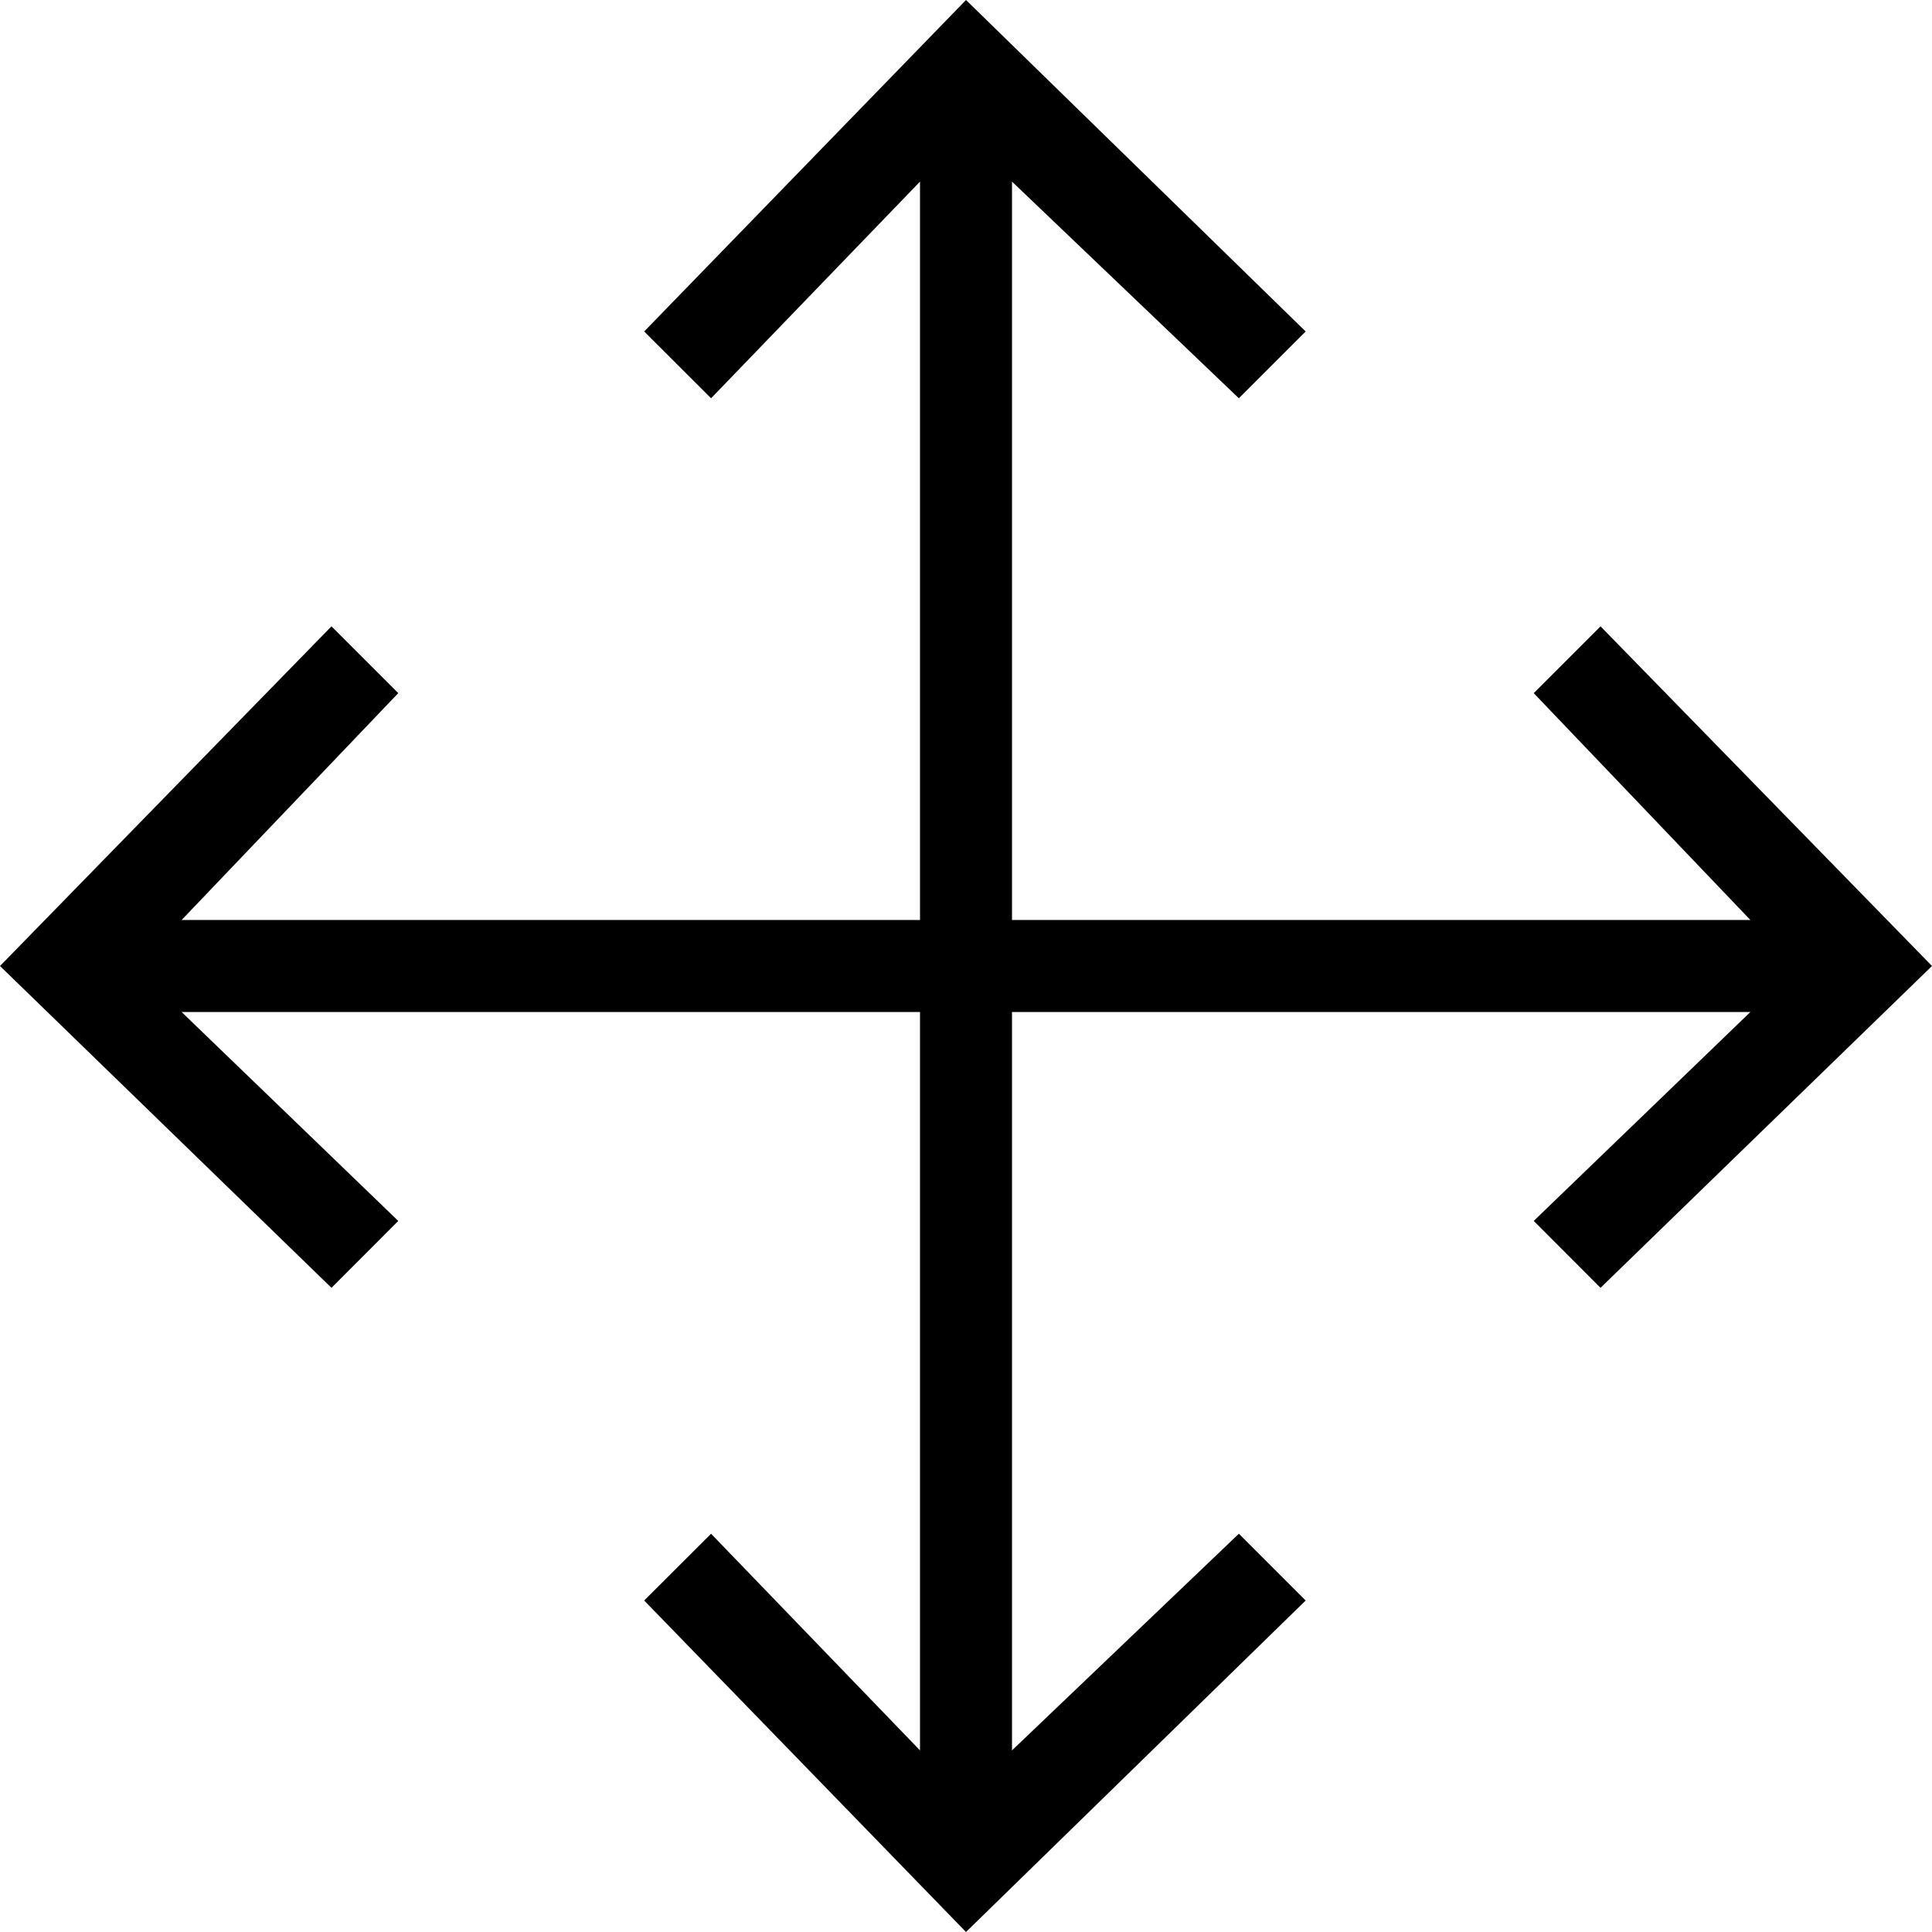 <svg xmlns="http://www.w3.org/2000/svg" width="21" height="21" viewBox="0 0 21 21">
  <polygon points="10 11 10 19.026 7.729 16.671 7.002 17.397 10.5 21 14.192 17.397 13.466 16.671 11 19.026 11 11 19.026 11 16.671 13.271 17.397 13.998 21 10.5 17.397 6.808 16.671 7.534 19.026 10 11 10 11 1.974 13.466 4.329 14.192 3.603 10.5 0 7.002 3.603 7.729 4.329 10 1.974 10 10 1.974 10 4.329 7.534 3.603 6.808 0 10.5 3.603 13.998 4.329 13.271 1.974 11"/>
</svg>
